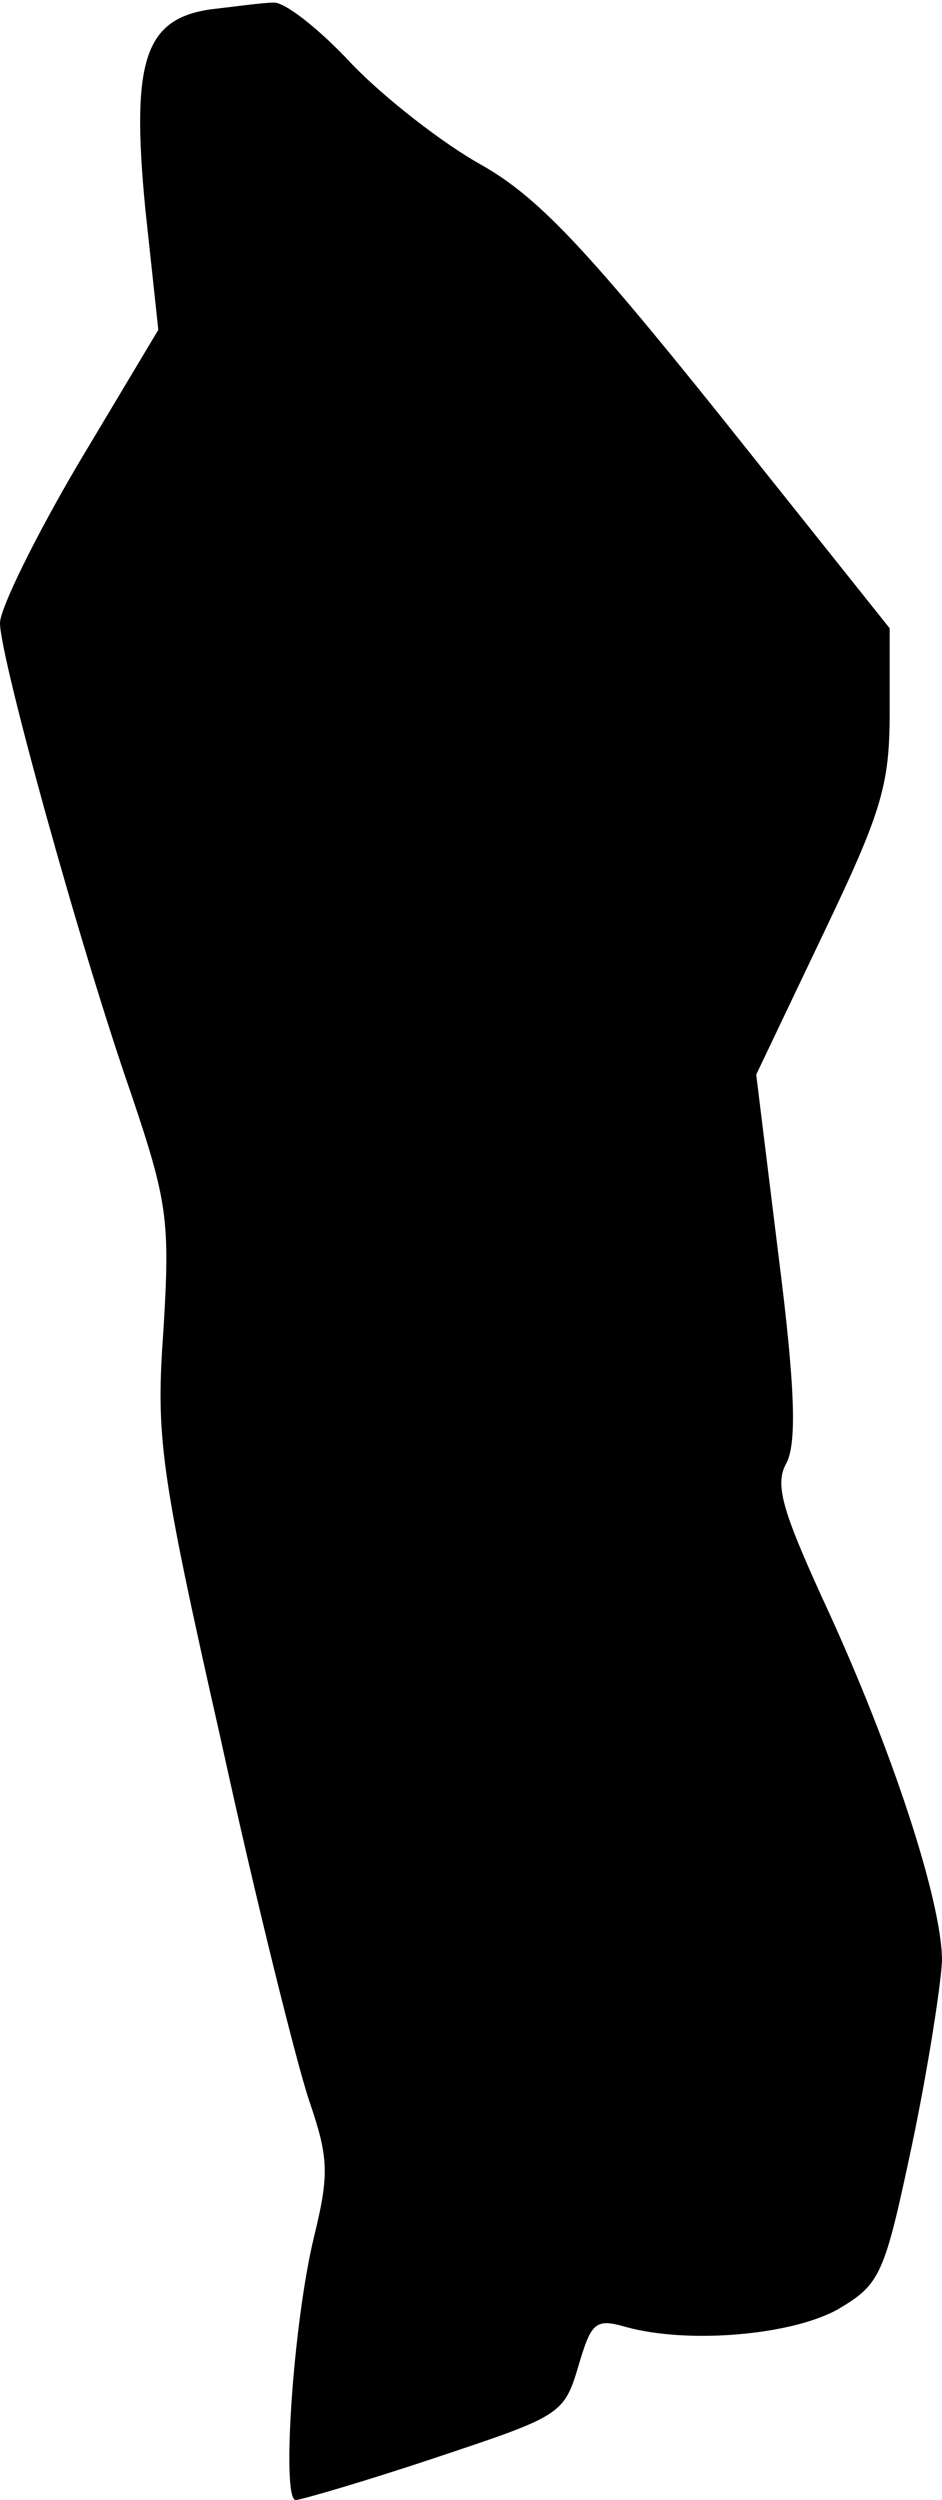 <?xml version="1.0" standalone="no"?>
<!DOCTYPE svg PUBLIC "-//W3C//DTD SVG 20010904//EN"
 "http://www.w3.org/TR/2001/REC-SVG-20010904/DTD/svg10.dtd">
<svg version="1.0" xmlns="http://www.w3.org/2000/svg"
 width="72pt" height="191pt" viewBox="0 0 72 191"
 preserveAspectRatio="xMidYMid meet">
<g transform="translate(0,191) scale(0.1,-0.1)"
fill="#000000" stroke="none">
<path fill="#000000" stroke="none" d="M162 1903 c-51 -7 -62 -38 -51 -152
l10 -93 -61 -102 c-33 -56 -60 -111 -60 -122 0 -26 61 -247 100 -359 28 -83
30 -97 25 -180 -6 -83 -3 -107 44 -315 27 -124 58 -247 67 -274 15 -44 16 -56
4 -105 -16 -66 -25 -201 -14 -201 4 0 52 14 106 32 96 32 99 33 110 70 10 34
13 37 37 30 48 -13 127 -6 162 14 32 19 35 26 56 125 12 57 22 121 23 141 0
45 -38 162 -91 276 -31 68 -37 88 -28 104 8 15 7 57 -6 159 l-17 138 51 107
c45 94 51 114 51 170 l0 64 -130 163 c-105 131 -140 167 -182 191 -29 16 -74
51 -99 77 -25 27 -52 48 -60 47 -8 0 -29 -3 -47 -5z"/>
</g>
</svg>
